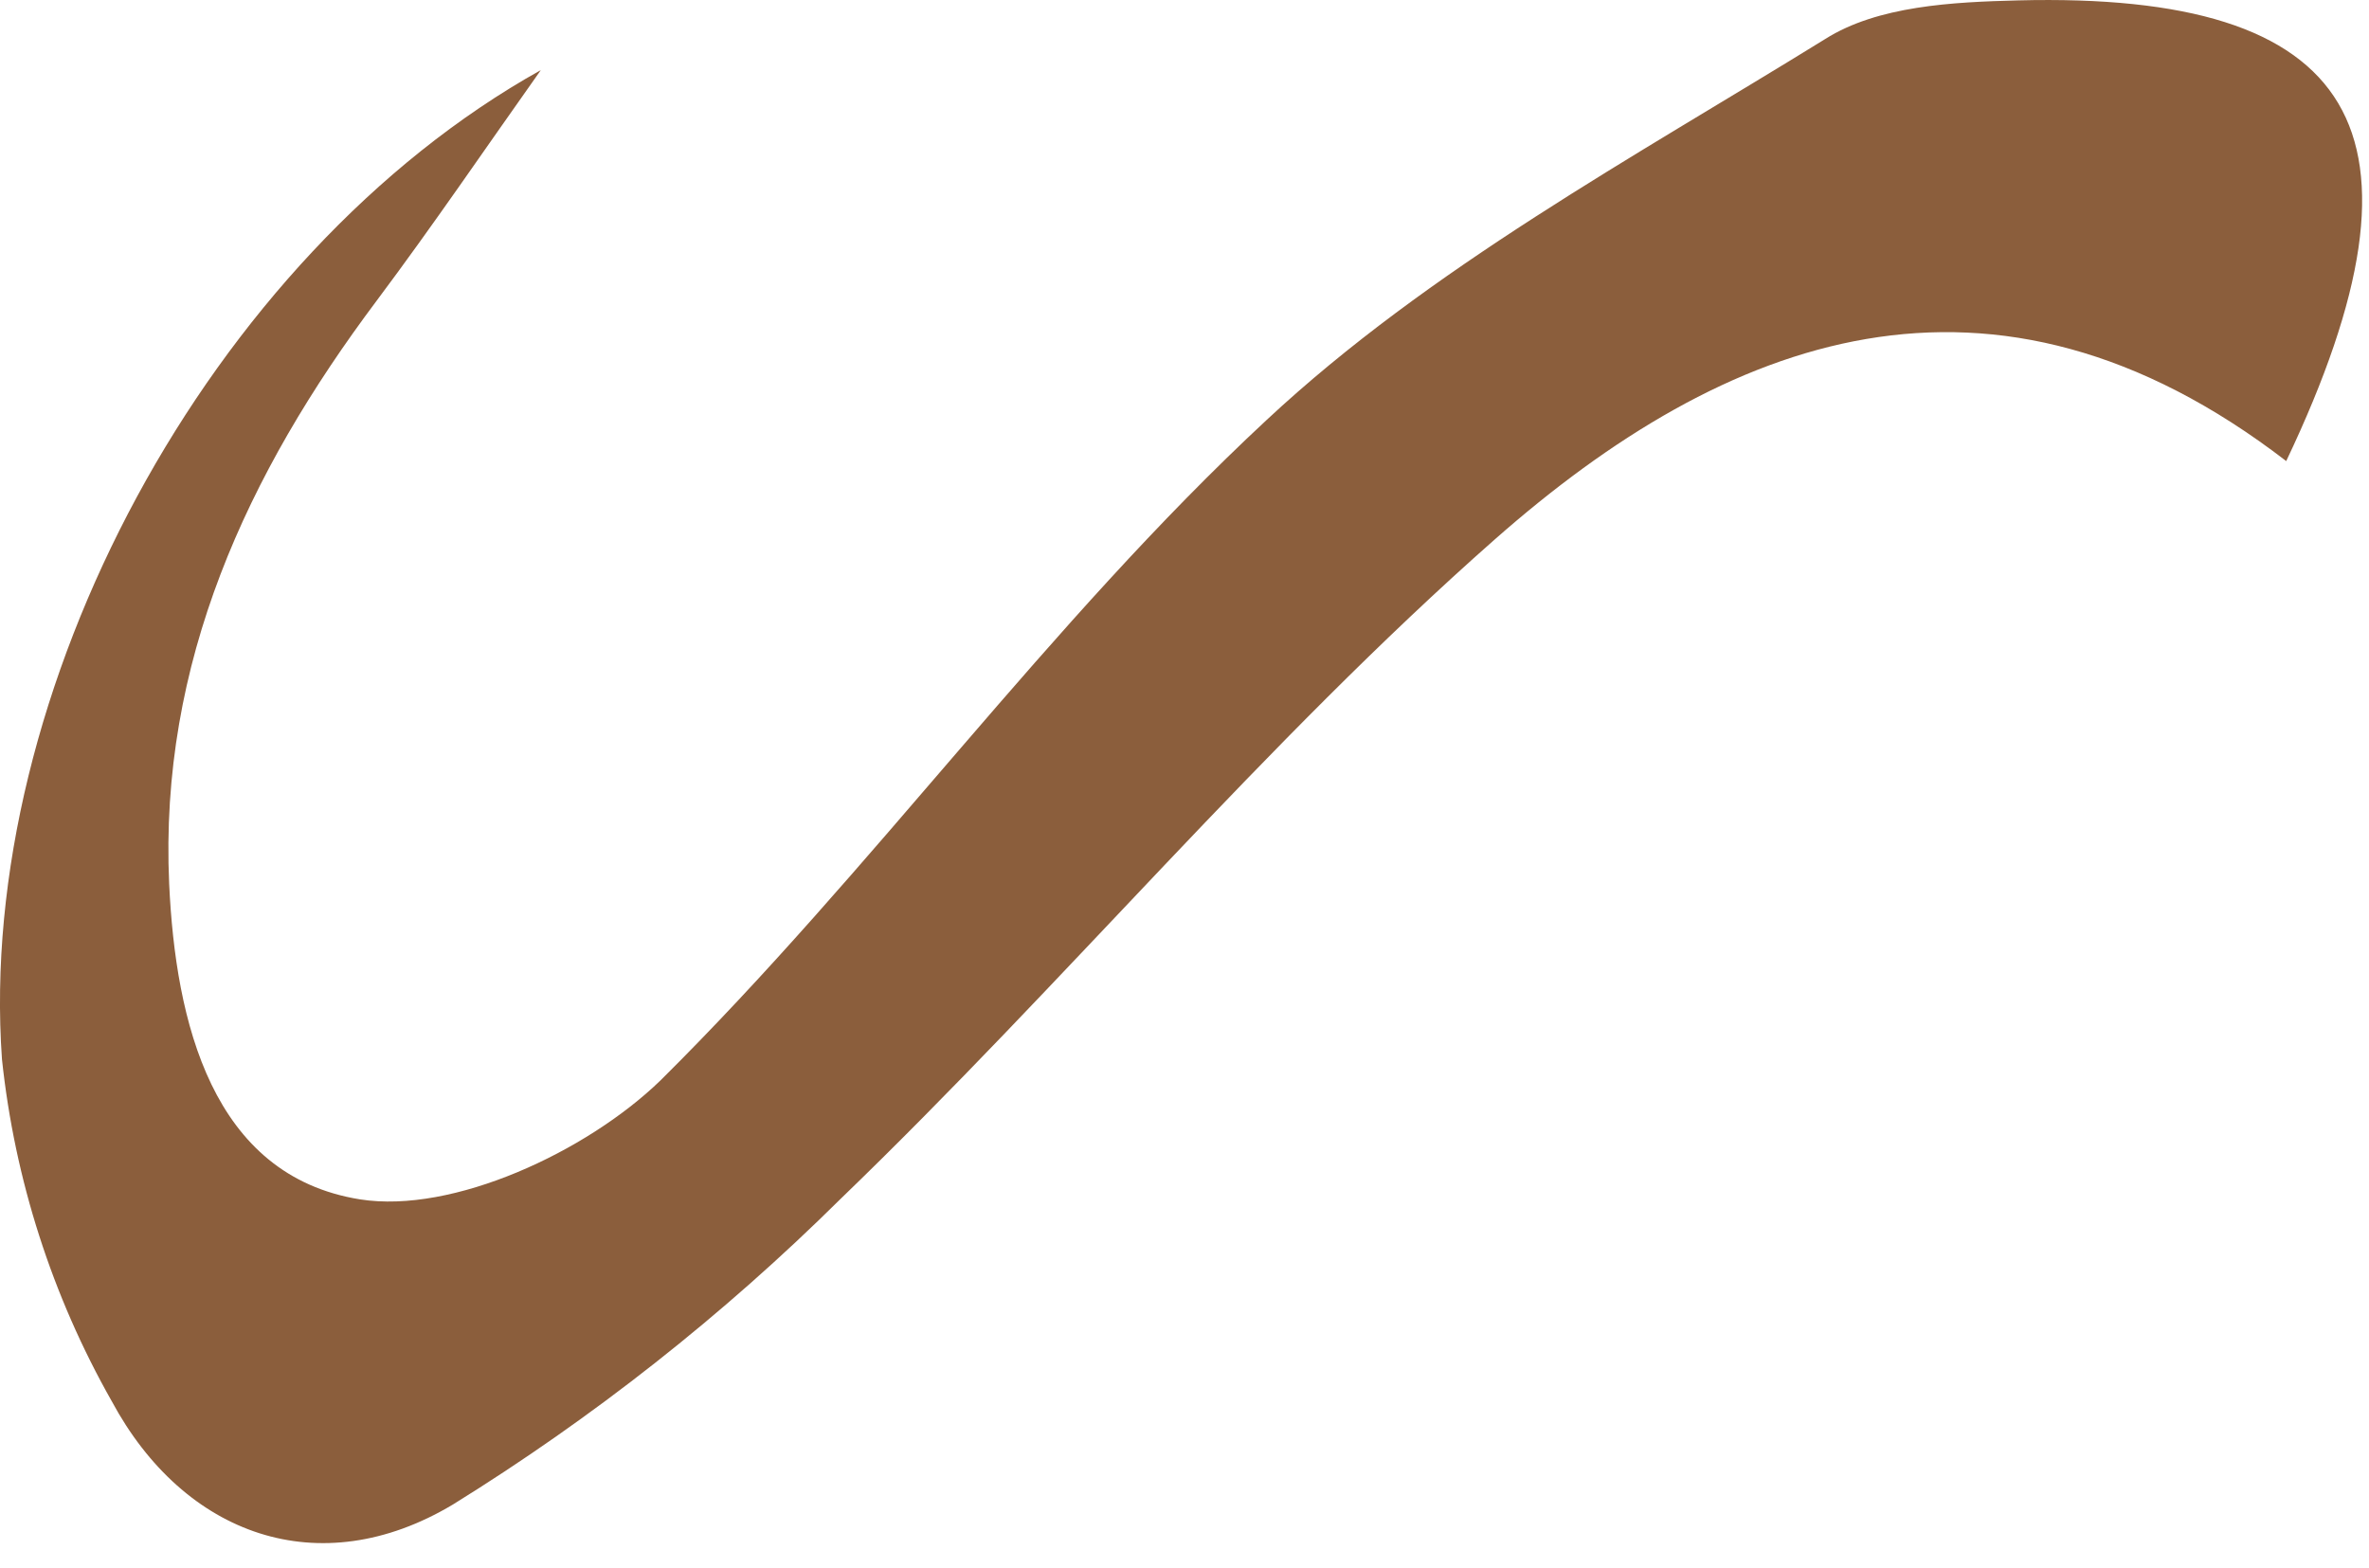 <svg width="71" height="47" viewBox="0 0 71 47" fill="none" xmlns="http://www.w3.org/2000/svg">
<path d="M68.519 13.821C59.679 7.021 51.709 10.081 44.809 16.161C37.91 22.241 31.869 29.501 25.189 35.941C21.674 39.423 17.776 42.496 13.569 45.102C9.57 47.492 5.519 46.032 3.349 42.002C1.561 38.847 0.441 35.358 0.059 31.752C-0.721 20.752 6.25 7.661 16.209 2.101C14.579 4.401 12.989 6.742 11.29 9.012C7.399 14.201 4.77 19.872 5.07 26.491C5.26 30.622 6.349 35.242 10.79 35.952C13.569 36.392 17.579 34.531 19.79 32.391C26.149 26.091 31.419 18.672 37.959 12.591C42.849 8.031 48.959 4.721 54.7 1.171C56.279 0.171 58.529 0.062 60.48 0.012C70.62 -0.248 73.249 3.881 68.519 13.821Z" fill="#8B5E3C"/>
</svg>

